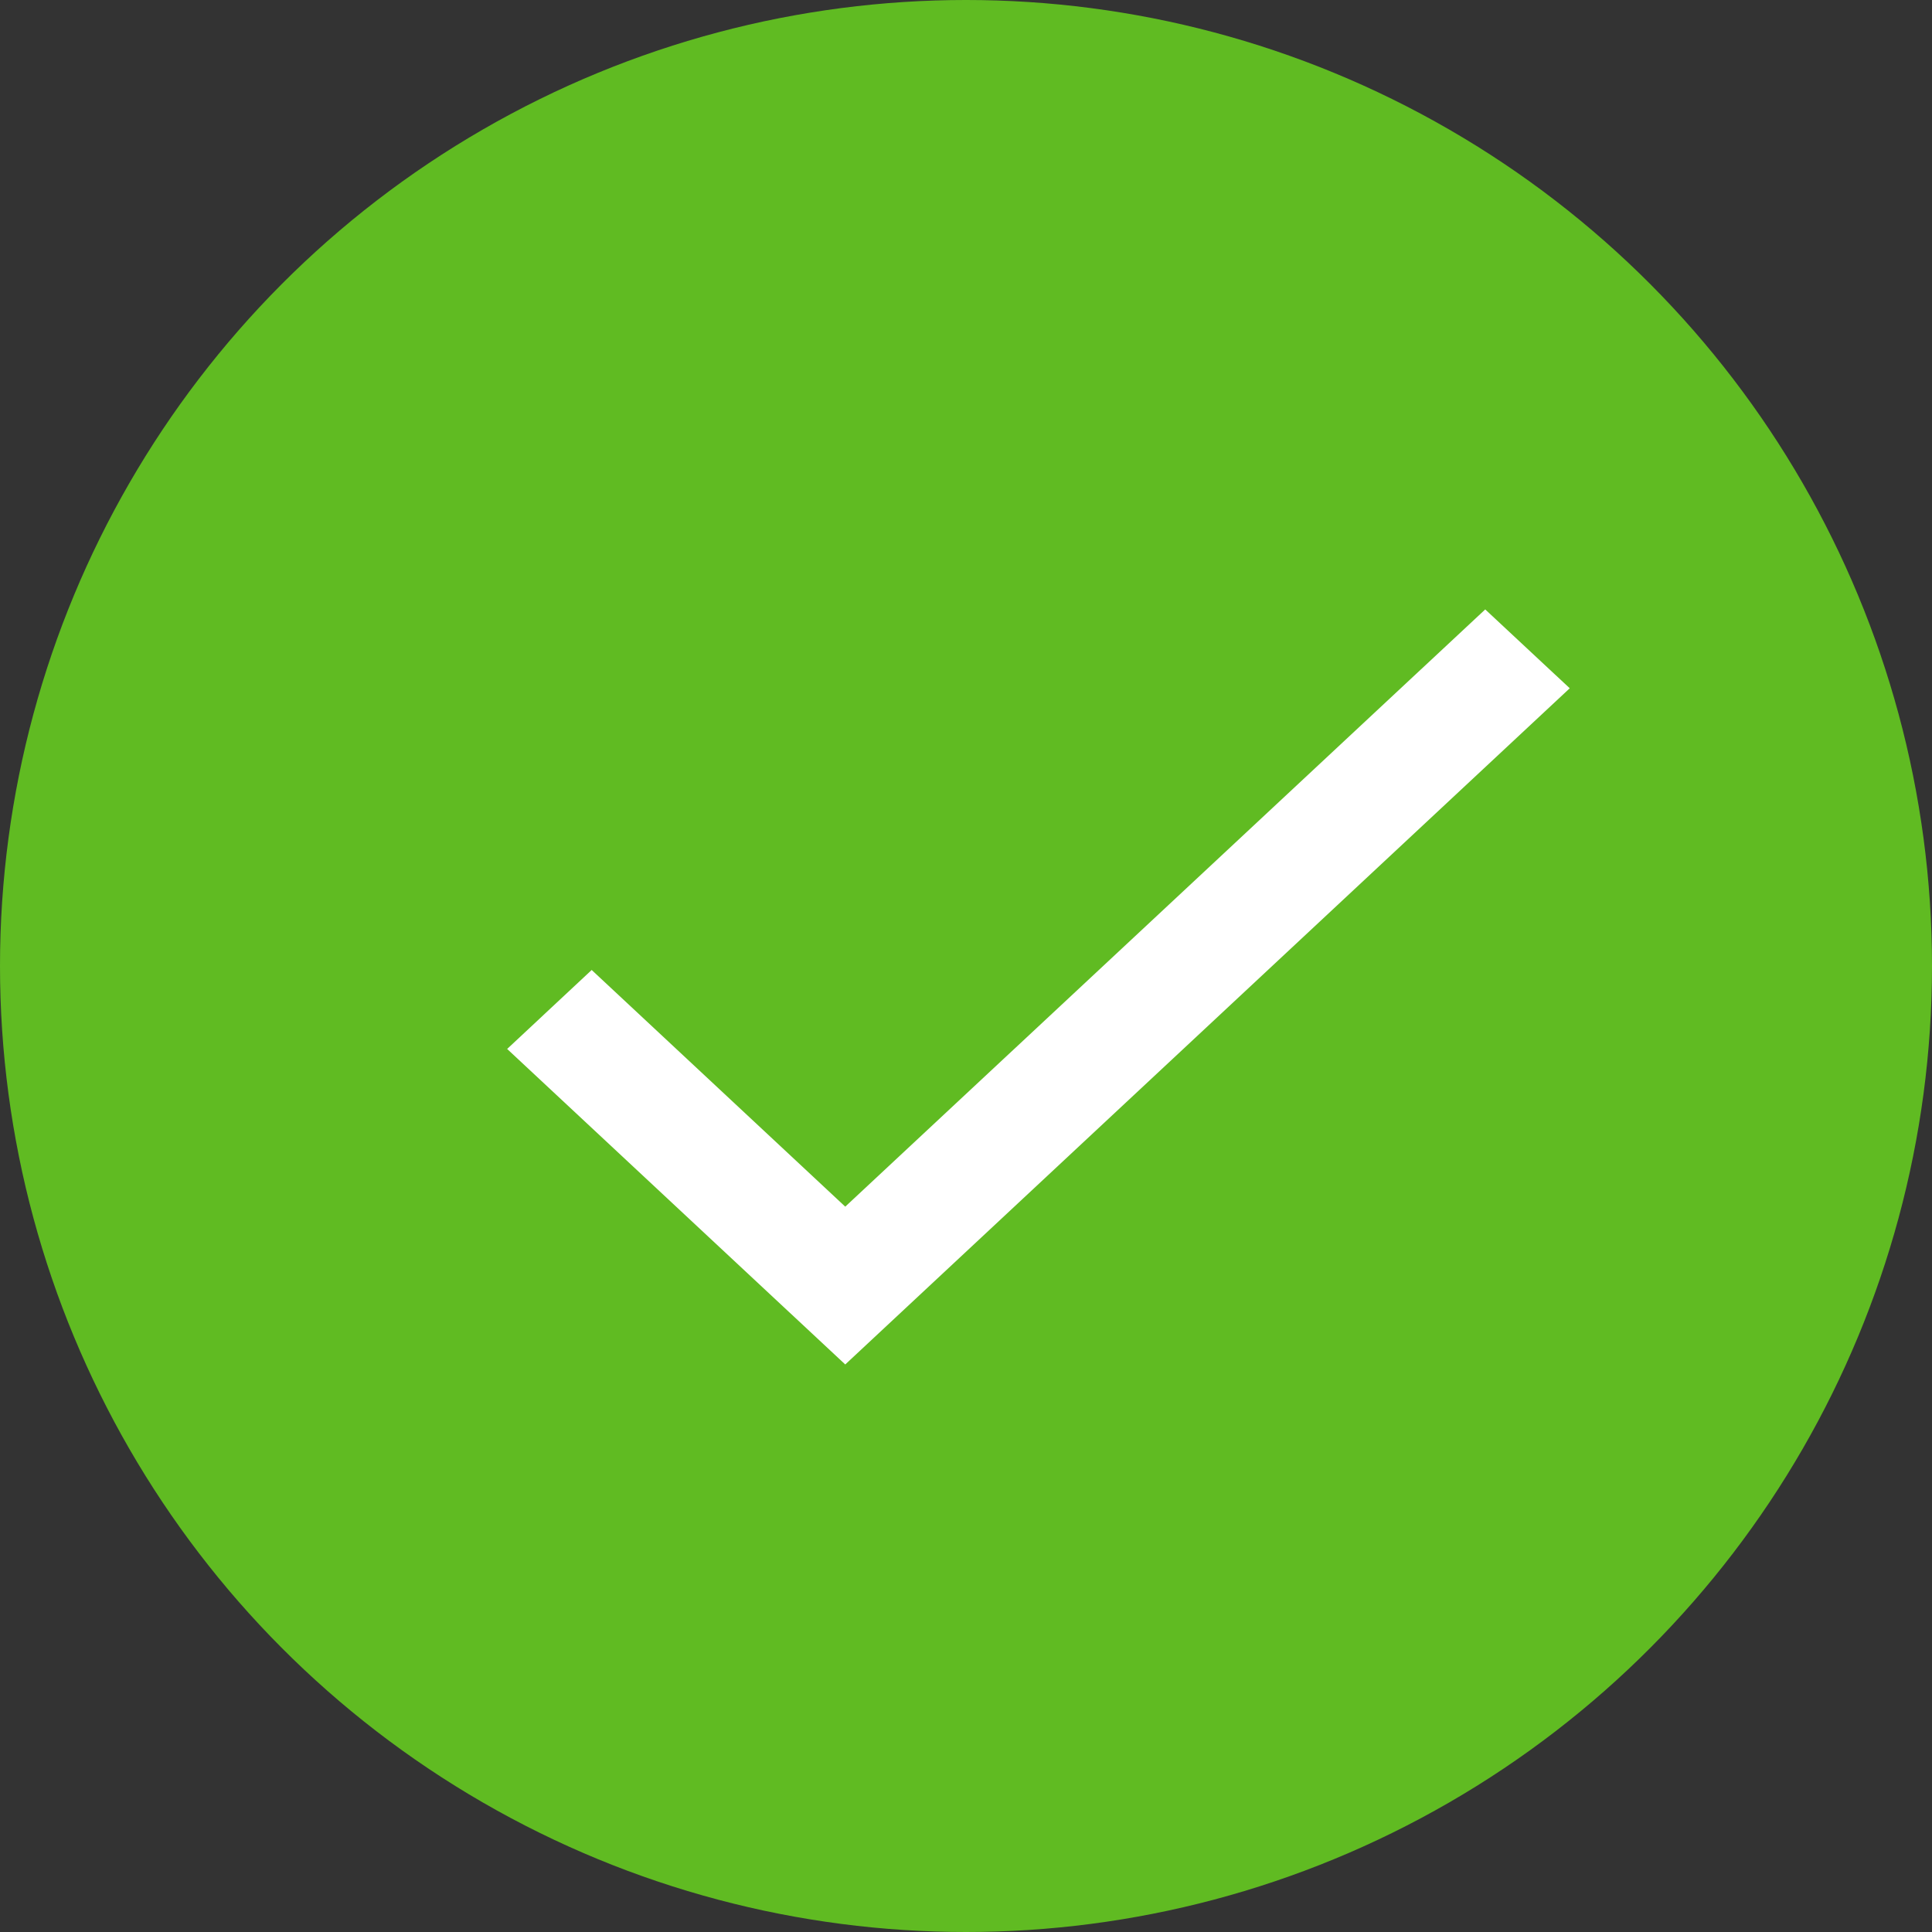 <svg xmlns="http://www.w3.org/2000/svg" width="16" height="16" viewBox="0 0 16 16" fill="none">
<rect x="0" y="0" width="16" height="16" fill="#333333" stroke="none"/>
<circle cx="8" cy="8" r="8" fill="#60BB22"/>
<g clip-path="url(#clip0_531_4728)">
<path fill-rule="evenodd" clip-rule="evenodd" d="M7 9.993L4.9 8.033L4.2 8.687L7 11.3L13 5.7L12.3 5.047L7 9.993Z" fill="white"/>
</g>
<defs>
<clipPath id="clip0_531_4728">
<rect width="9" height="7" fill="white" transform="translate(4 5)"/>
</clipPath>
</defs>
</svg>